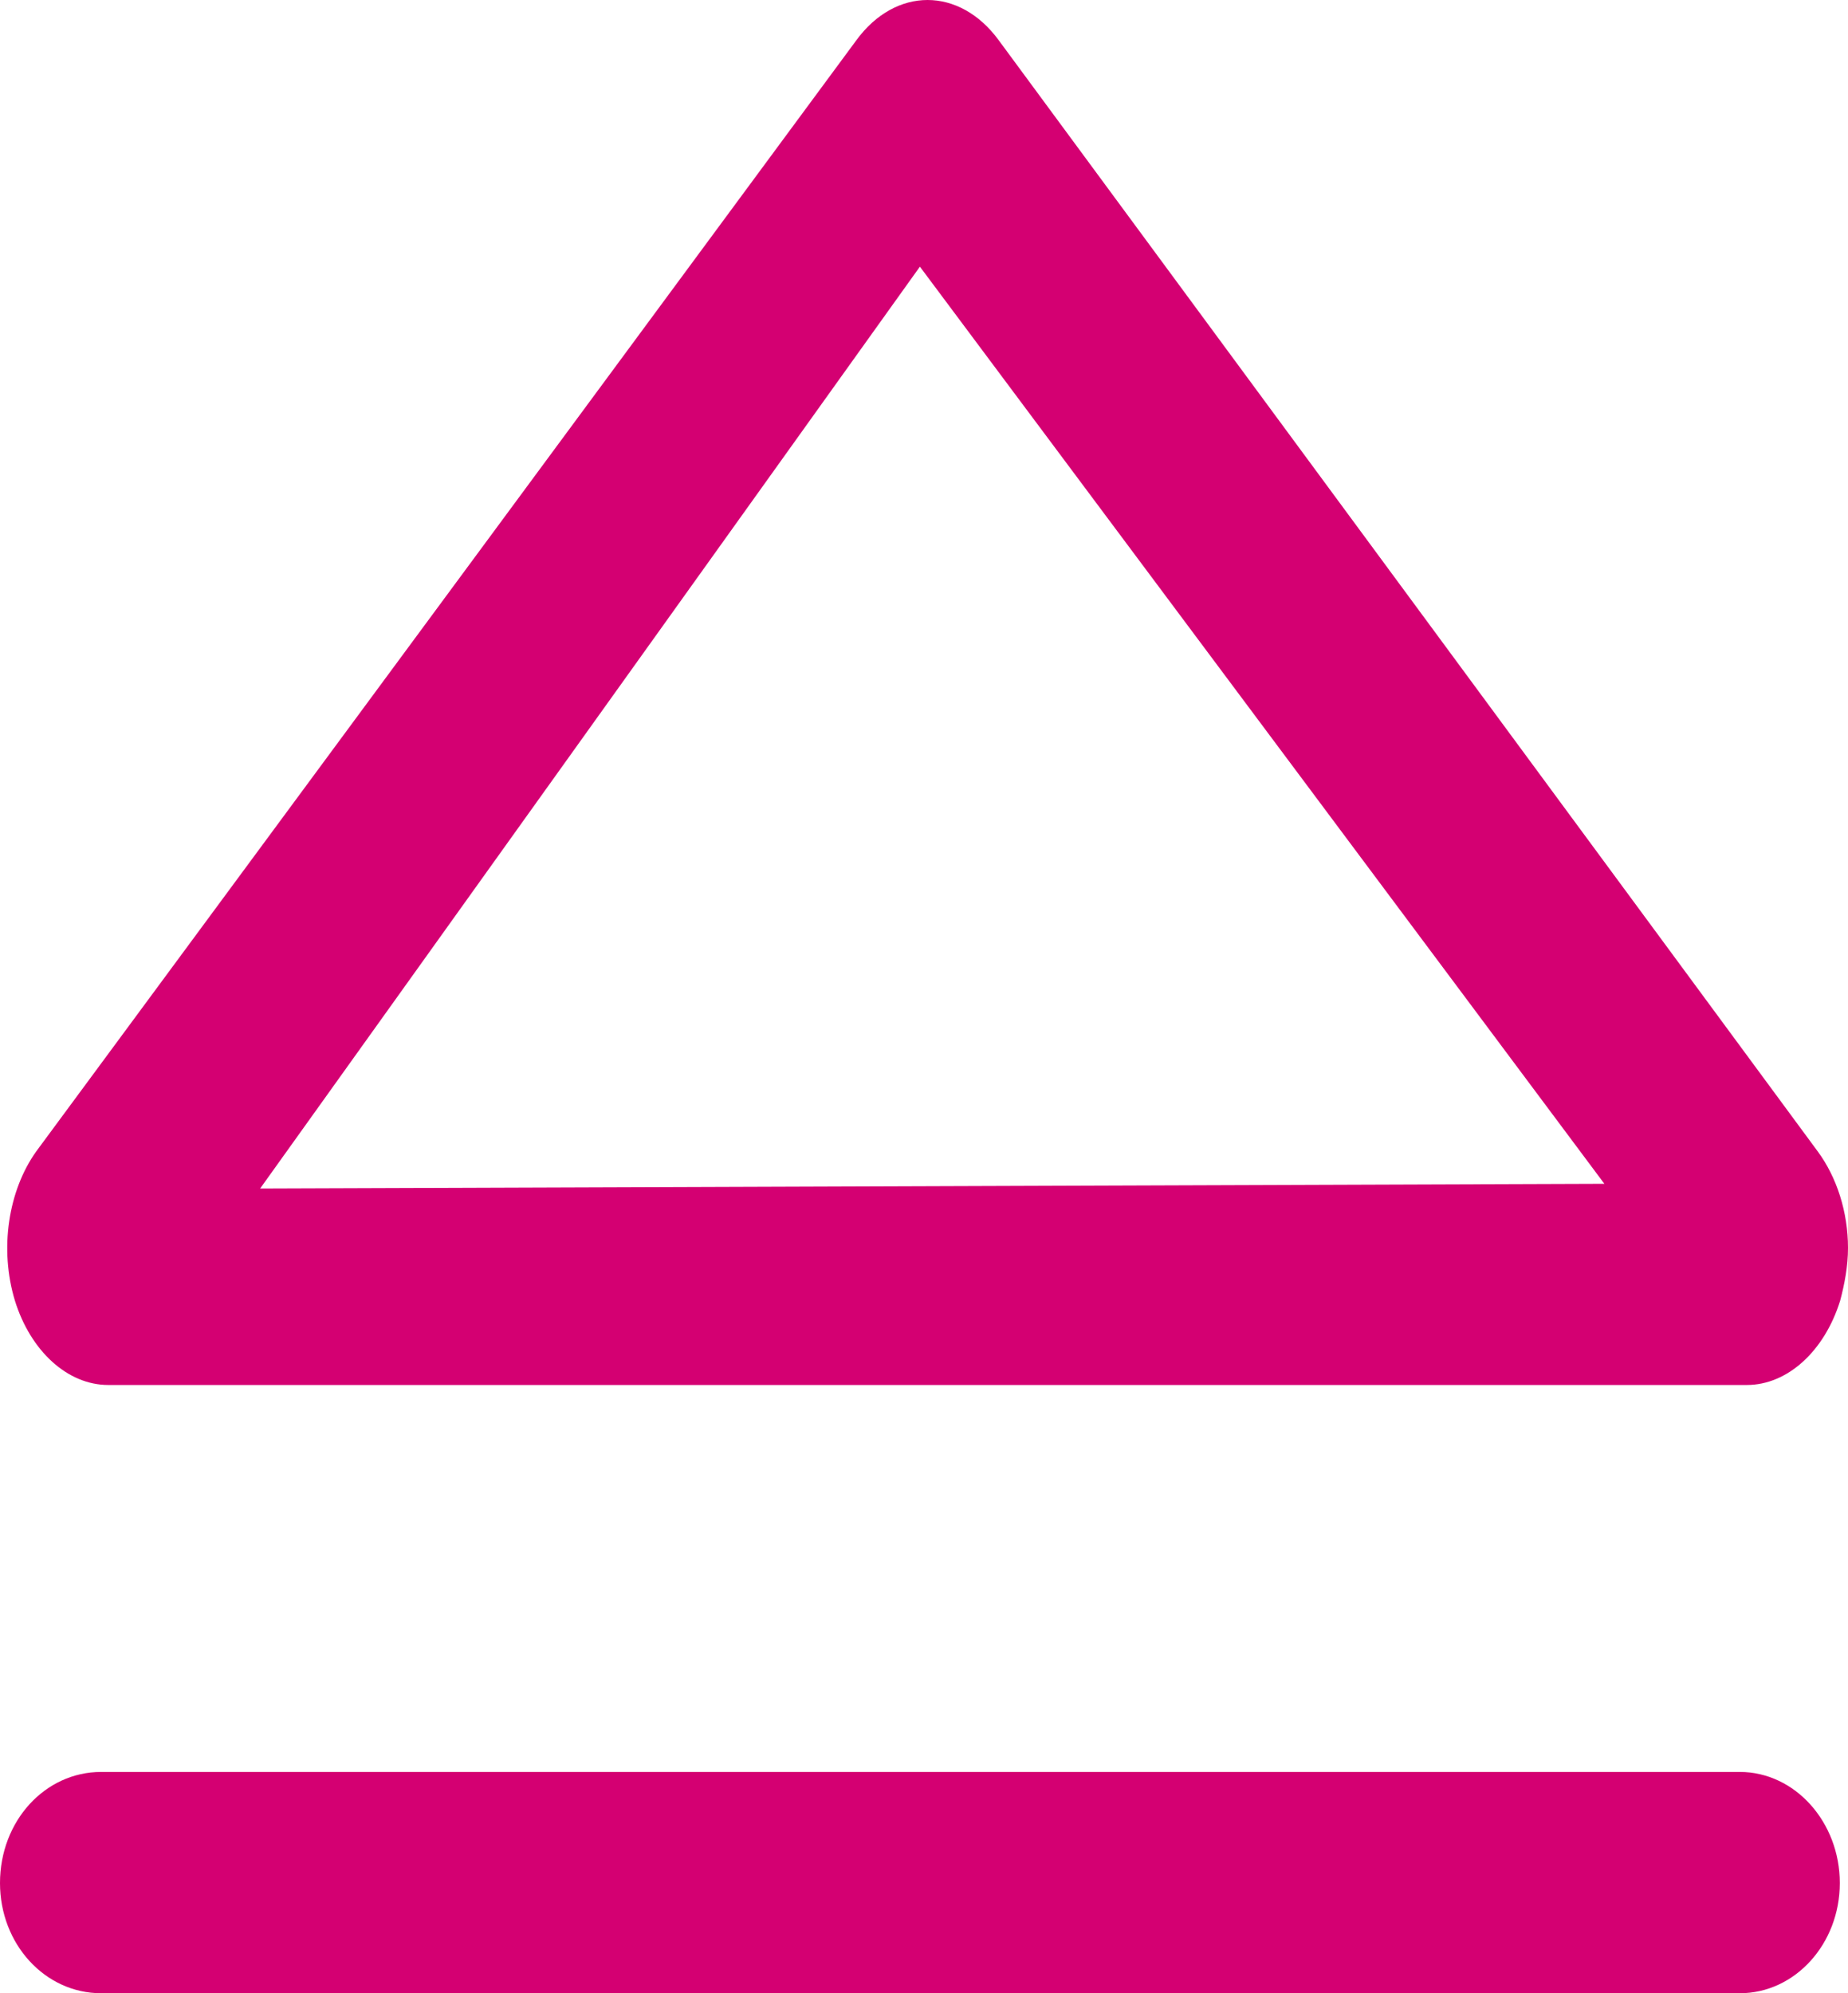 <?xml version="1.0" encoding="UTF-8" standalone="no"?>
<svg
   xmlns:dc="http://purl.org/dc/elements/1.1/"
   xmlns:cc="http://creativecommons.org/ns#"
   xmlns:rdf="http://www.w3.org/1999/02/22-rdf-syntax-ns#"
   xmlns:svg="http://www.w3.org/2000/svg"
   xmlns="http://www.w3.org/2000/svg"
   xmlns:sodipodi="http://sodipodi.sourceforge.net/DTD/sodipodi-0.dtd"
   xmlns:inkscape="http://www.inkscape.org/namespaces/inkscape"
   id="SvgjsSvg1033"
   version="1.1"
   width="16.453"
   height="17.744"
   viewBox="0 0 16.453 17.744"
   inkscape:version="0.91 r13725"
   sodipodi:docname="eject.svg">
  <sodipodi:namedview
     pagecolor="#ffffff"
     bordercolor="#666666"
     borderopacity="1"
     objecttolerance="10"
     gridtolerance="10"
     guidetolerance="10"
     inkscape:pageopacity="0"
     inkscape:pageshadow="2"
     inkscape:window-width="1855"
     inkscape:window-height="1056"
     id="namedview4198"
     showgrid="false"
     inkscape:zoom="23.87013"
     inkscape:cx="11.131331"
     inkscape:cy="8.2503217"
     inkscape:window-x="65"
     inkscape:window-y="24"
     inkscape:window-maximized="1"
     inkscape:current-layer="SvgjsSvg1033"
     fit-margin-top="0"
     fit-margin-left="0"
     fit-margin-right="0"
     fit-margin-bottom="0" />
  <title
     id="title4189">Fill 2 Copy 3</title>
  <desc
     id="desc4191">Created with Avocode.</desc>
  <defs
     id="SvgjsDefs1034" />
  <path
     id="SvgjsPath1035"
     d="m 8.893,0.36 c -0.35,-0.48 -0.92,-0.48 -1.27,0 L 0.323,10.25 c -0.25,0.35 -0.33,0.87 -0.19,1.33 0.14,0.45 0.47,0.75 0.83,0.75 l 14.59,0 c 0.36,0 0.69,-0.3 0.83,-0.75 0.04,-0.15 0.07,-0.31 0.07,-0.47 0,-0.32 -0.1,-0.63 -0.27,-0.86 z M 2.316,10.581 8.19,2.374 14.284,10.539 Z"
     inkscape:connector-curvature="0"
     style="fill:#d40072;fill-opacity:1;stroke-width:1.5;stroke-miterlimit:50;stroke-dasharray:none"
     sodipodi:nodetypes="ccccsscscccccc" />
  <path
     id="SvgjsPath1037"
     d="m 15.49,15.775 -14.59,0 C 0.4,15.775 0,16.213 0,16.764 c 0,0.543 0.4,0.981 0.9,0.981 l 14.59,0 c 0.49,0 0.89,-0.438 0.89,-0.981 0,-0.543 -0.4,-0.989 -0.89,-0.989 z"
     inkscape:connector-curvature="0"
     style="fill:#d40072;fill-opacity:1" />
</svg>
